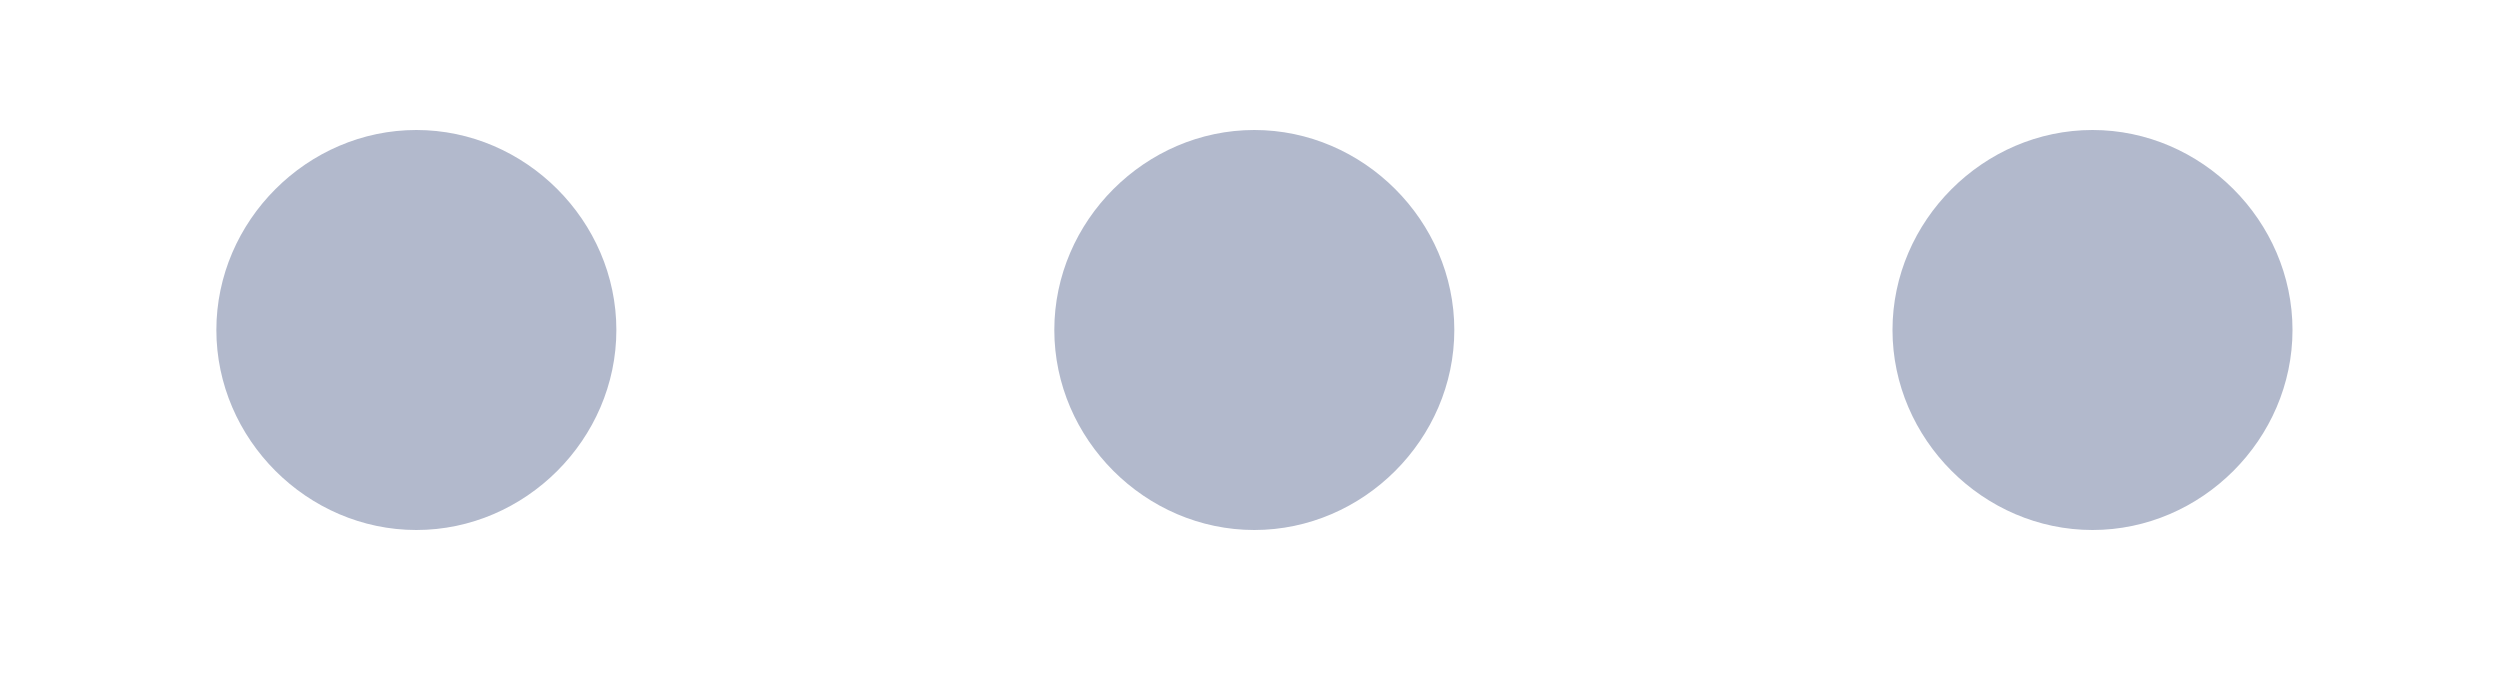 <svg width="11" height="3" viewBox="0 0 11 3" fill="none" xmlns="http://www.w3.org/2000/svg">
<path d="M1.832 2.332C2.312 2.332 2.712 1.932 2.712 1.452C2.712 0.972 2.312 0.572 1.832 0.572C1.352 0.572 0.952 0.972 0.952 1.452C0.952 1.932 1.352 2.332 1.832 2.332ZM5.519 2.332C5.999 2.332 6.399 1.932 6.399 1.452C6.399 0.972 5.999 0.572 5.519 0.572C5.039 0.572 4.639 0.972 4.639 1.452C4.639 1.932 5.039 2.332 5.519 2.332ZM9.207 2.332C9.687 2.332 10.087 1.932 10.087 1.452C10.087 0.972 9.687 0.572 9.207 0.572C8.727 0.572 8.327 0.972 8.327 1.452C8.327 1.932 8.727 2.332 9.207 2.332Z" fill="#B2B9CC"/>
</svg>

